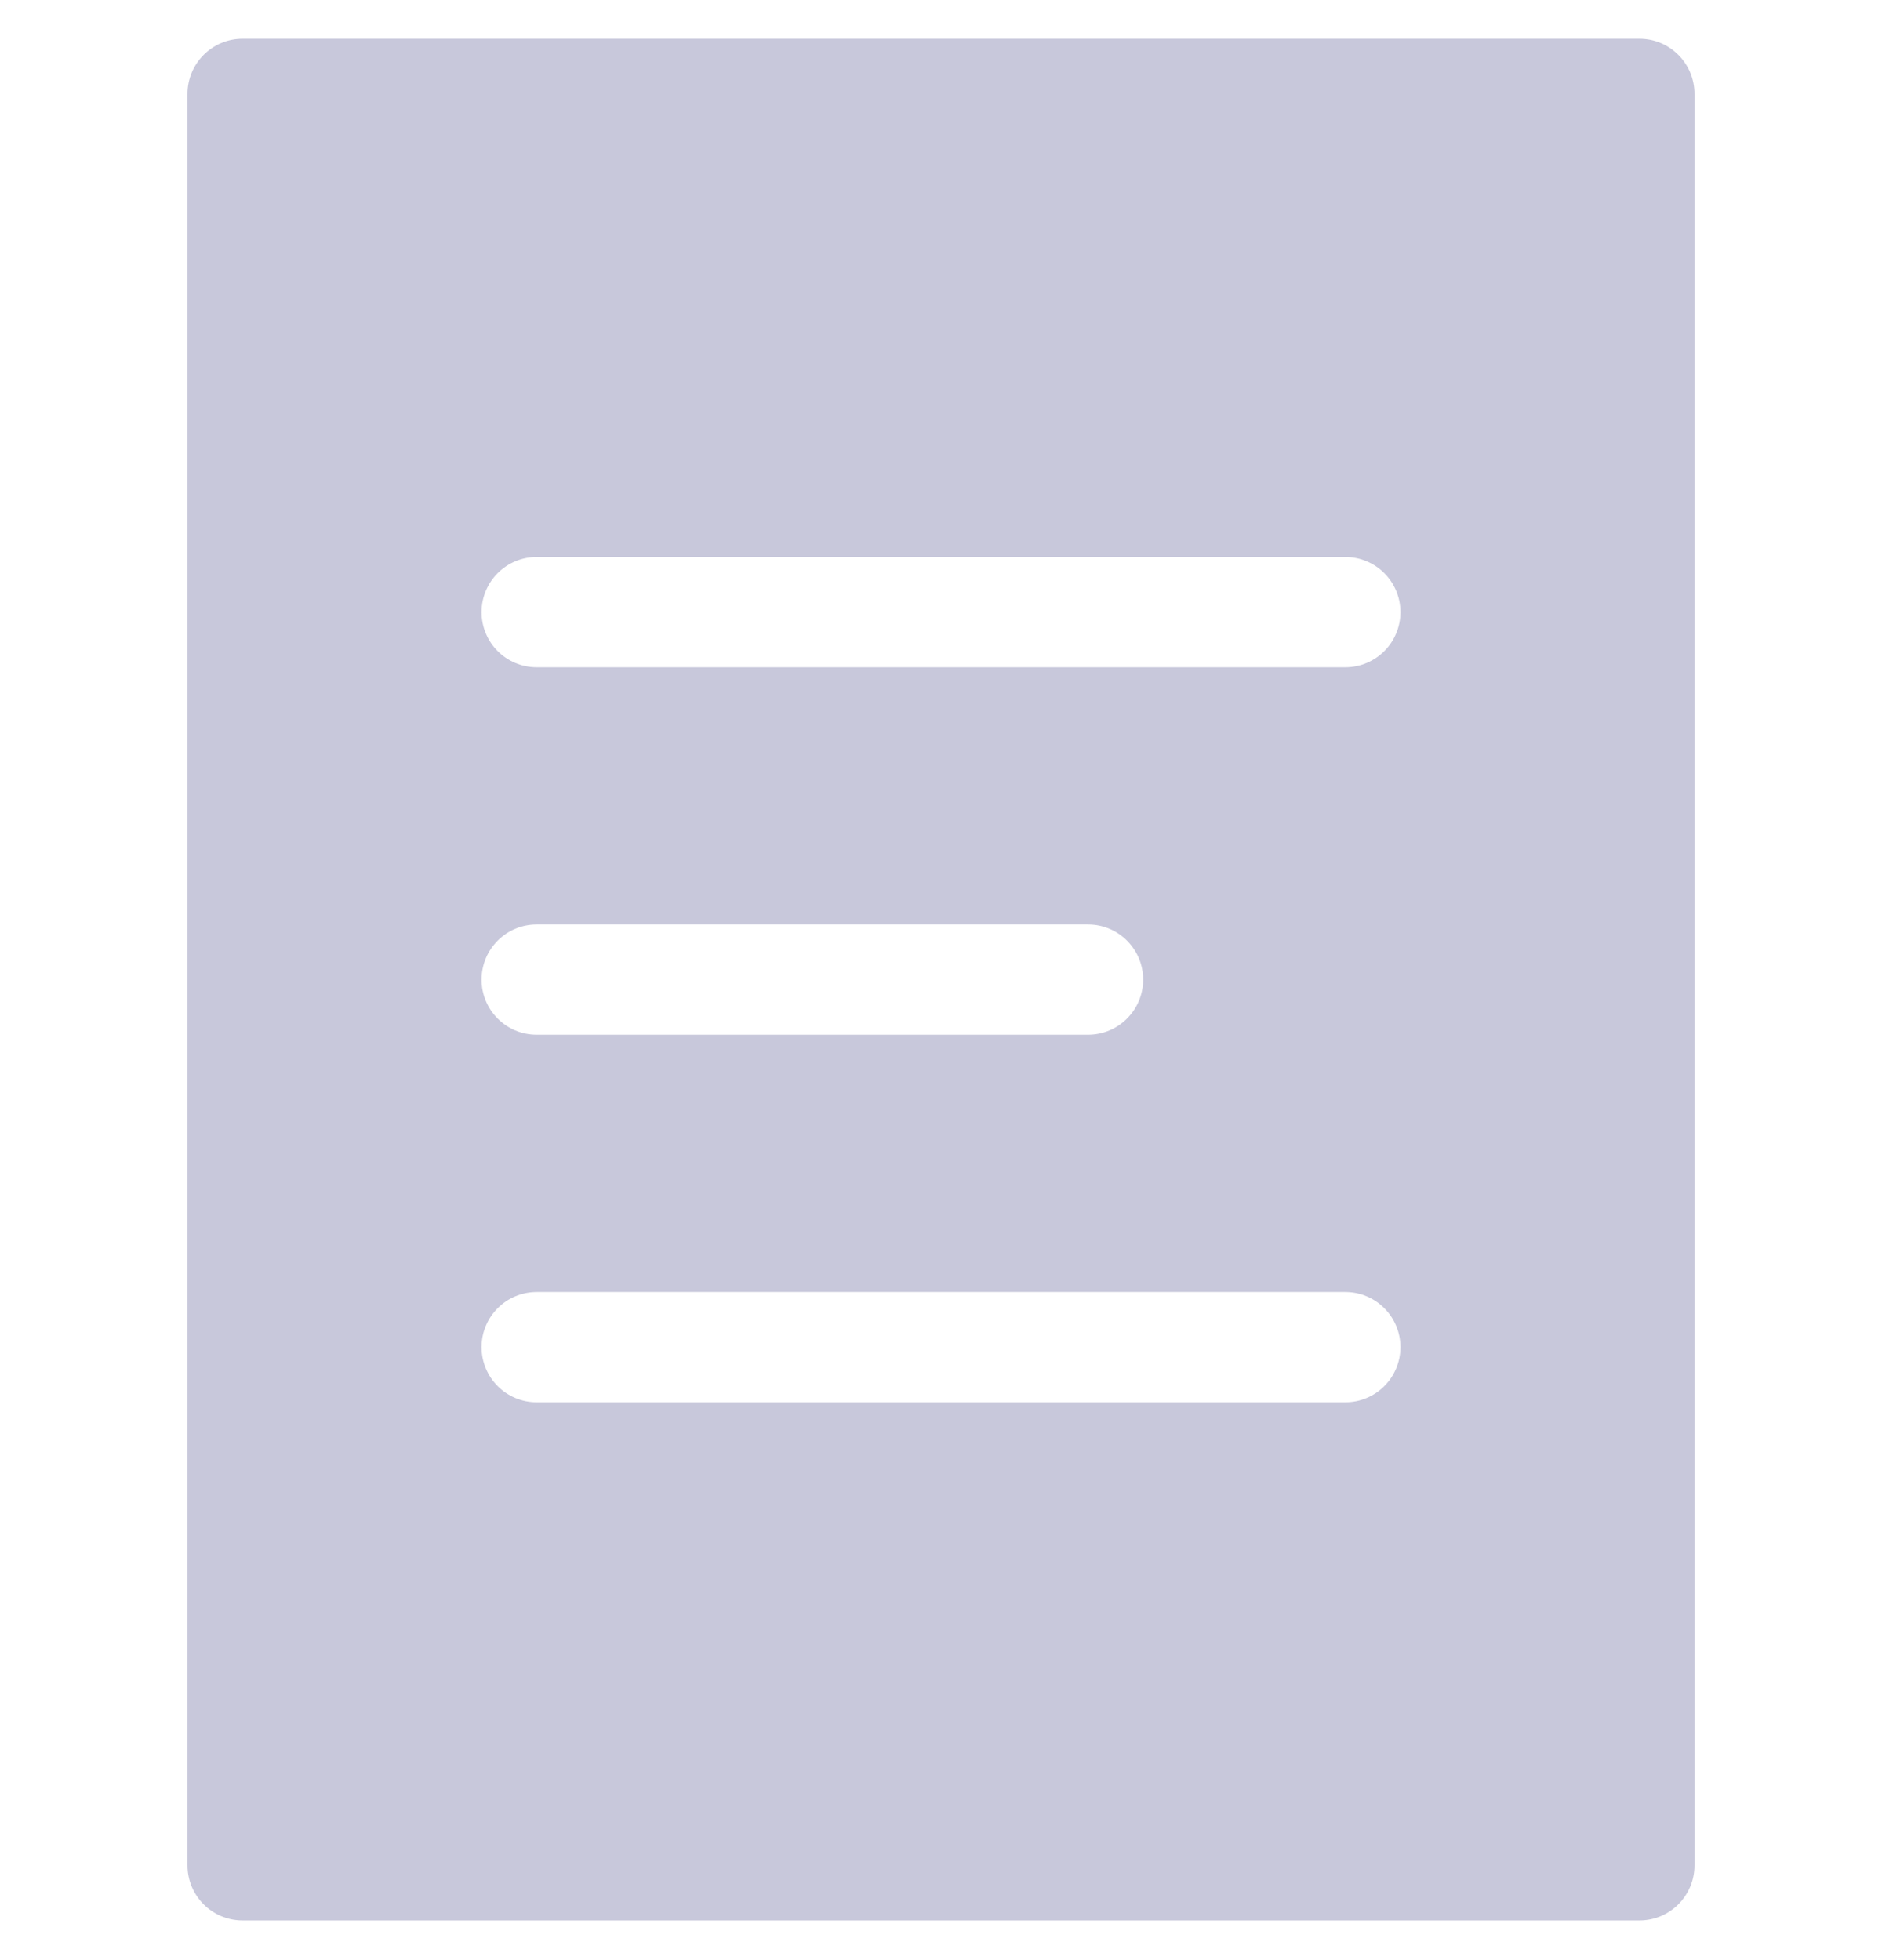 <svg width="24" height="25" viewBox="0 0 24 25" fill="none" xmlns="http://www.w3.org/2000/svg">
<path d="M20.906 0.494H3.094C2.705 0.494 2.391 0.809 2.391 1.198V23.791C2.391 24.18 2.705 24.494 3.094 24.494H20.906C21.295 24.494 21.609 24.18 21.609 23.791V1.198C21.609 0.809 21.295 0.494 20.906 0.494ZM17.156 17.885H6.844C6.455 17.885 6.141 17.57 6.141 17.182C6.141 16.794 6.455 16.479 6.844 16.479H17.156C17.545 16.479 17.859 16.794 17.859 17.182C17.859 17.57 17.545 17.885 17.156 17.885ZM6.141 12.494C6.141 12.106 6.455 11.791 6.844 11.791H13.875C14.263 11.791 14.578 12.106 14.578 12.494C14.578 12.883 14.263 13.197 13.875 13.197H6.844C6.455 13.197 6.141 12.883 6.141 12.494ZM17.156 8.51H6.844C6.455 8.51 6.141 8.195 6.141 7.807C6.141 7.419 6.455 7.104 6.844 7.104H17.156C17.545 7.104 17.859 7.419 17.859 7.807C17.859 8.195 17.545 8.51 17.156 8.51Z" fill="#C8C8DB"/>
</svg>
